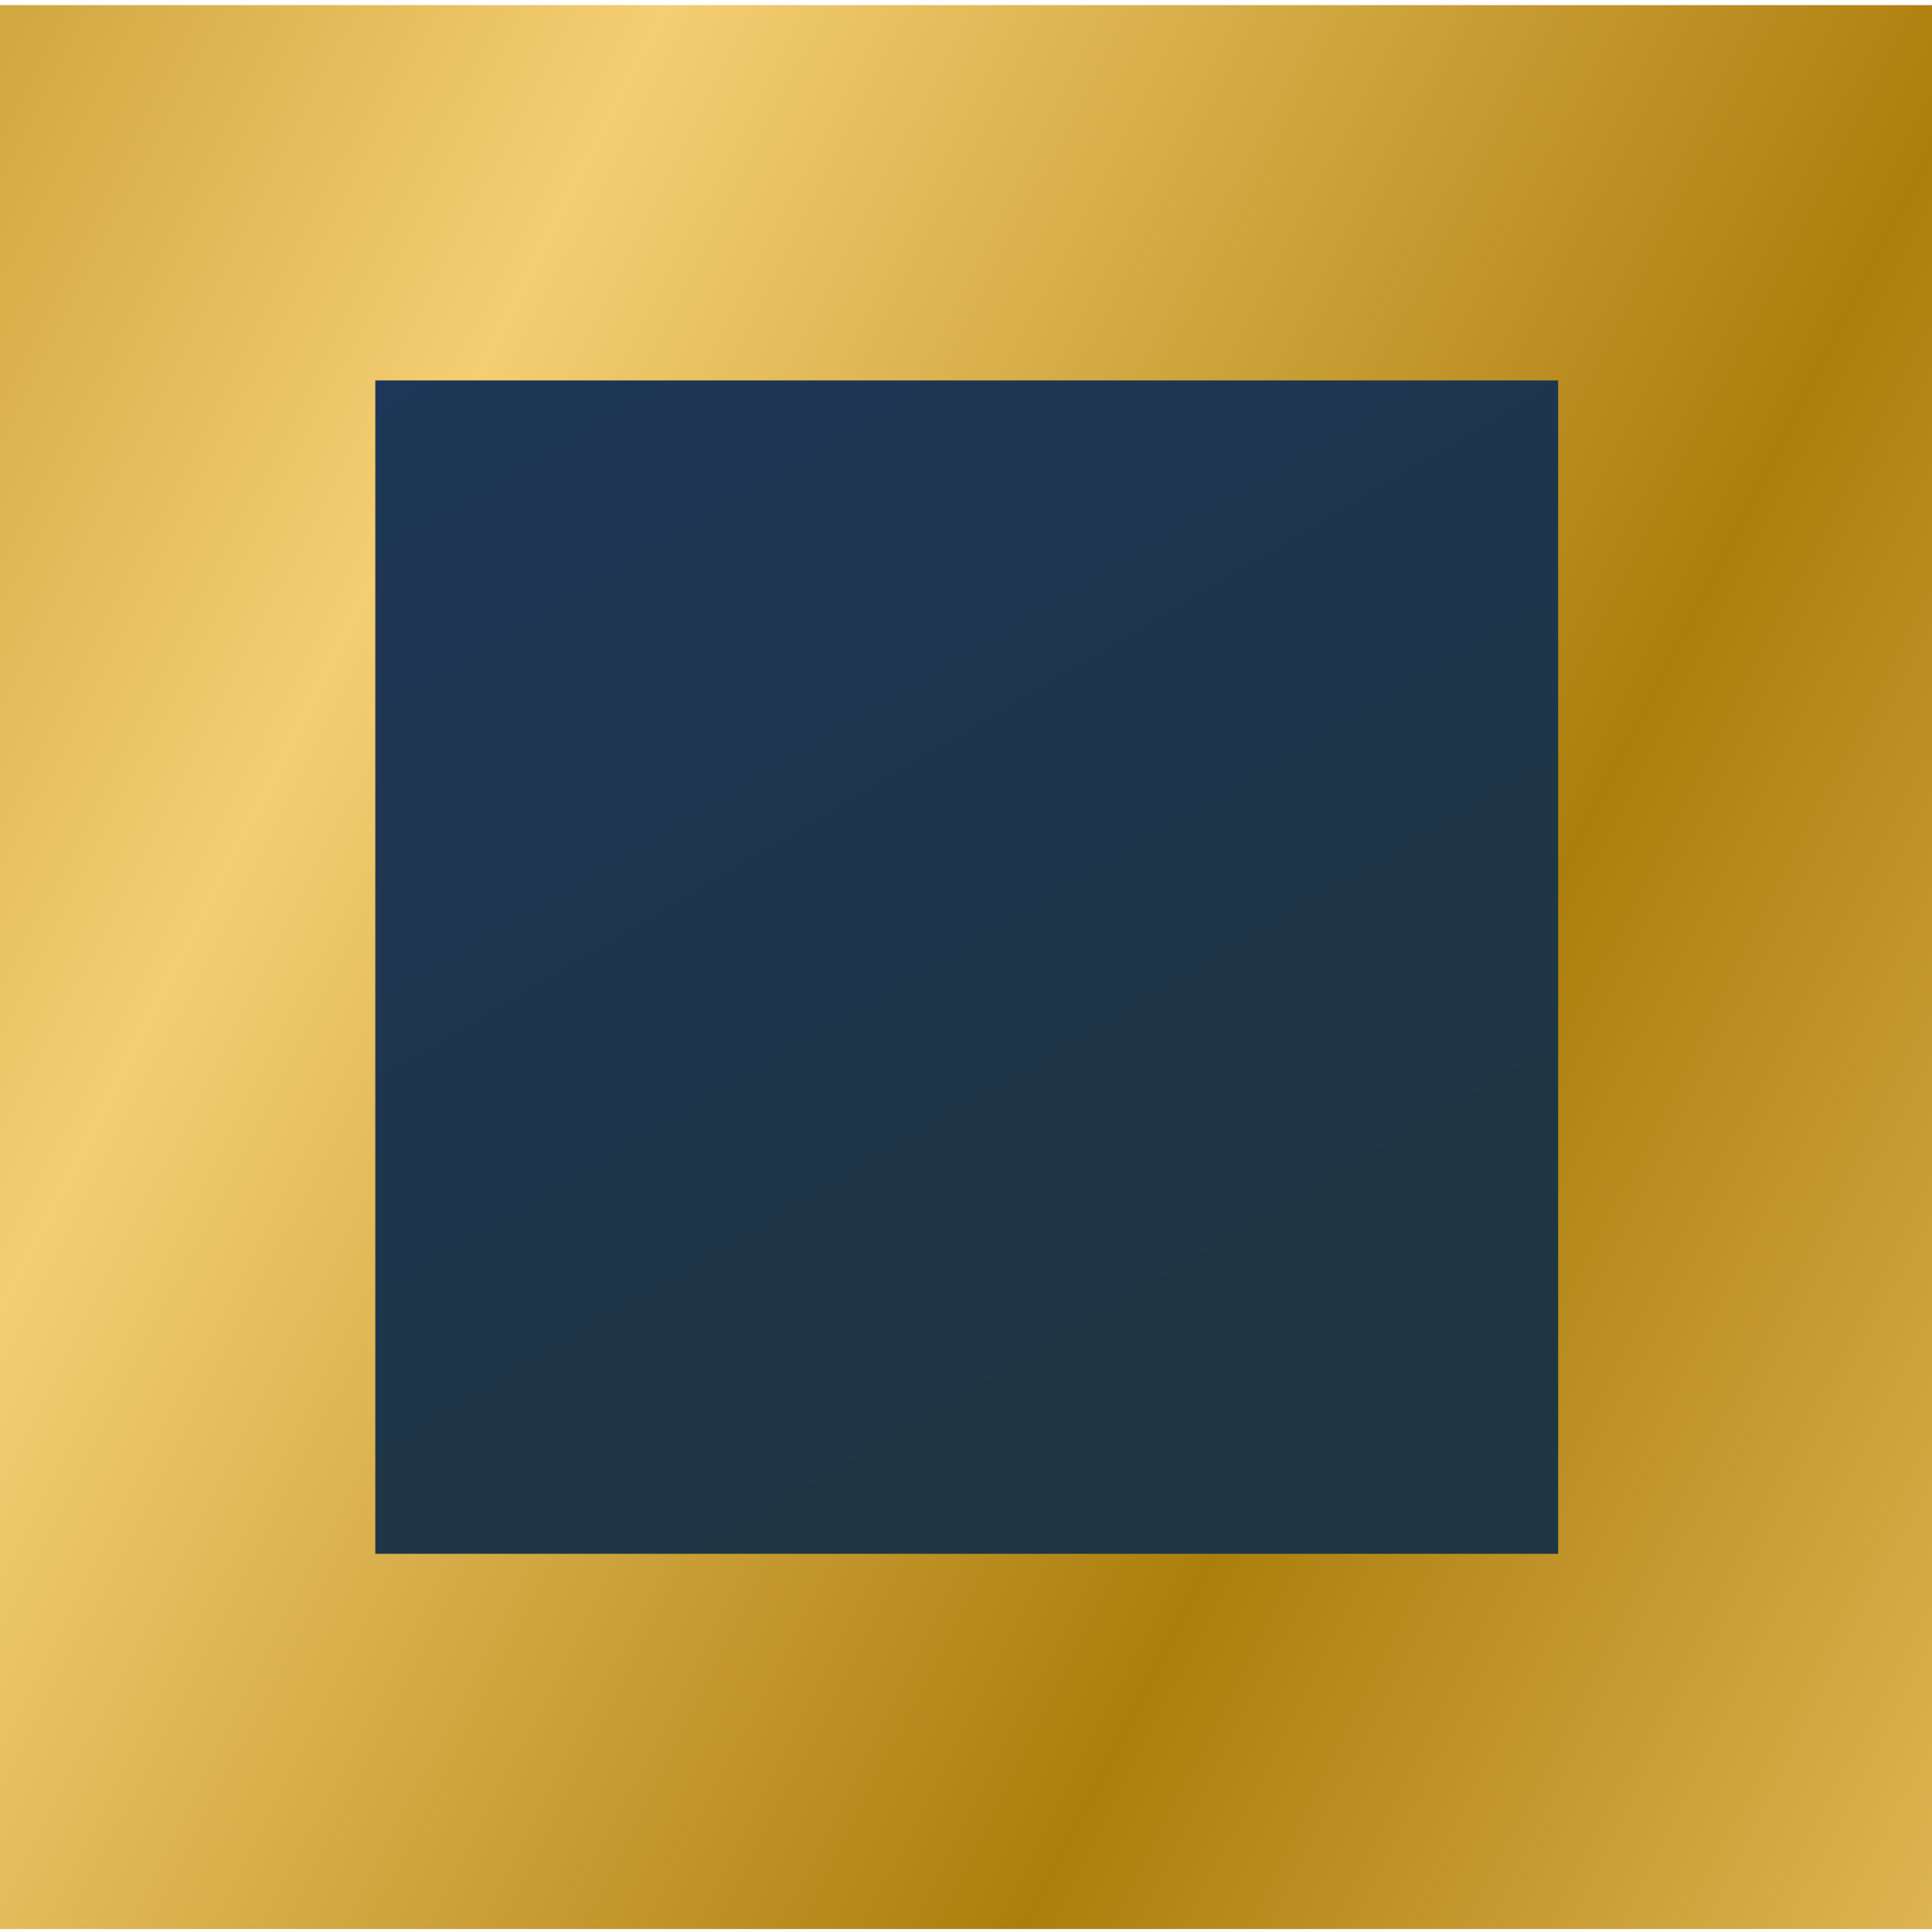 <?xml version="1.0" encoding="UTF-8" standalone="no"?>
<!-- Created with Inkscape (http://www.inkscape.org/) -->

<svg
   xmlns:dc="http://purl.org/dc/elements/1.1/"
   xmlns:cc="http://creativecommons.org/ns#"
   xmlns:rdf="http://www.w3.org/1999/02/22-rdf-syntax-ns#"
   xmlns:svg="http://www.w3.org/2000/svg"
   xmlns="http://www.w3.org/2000/svg"
   xmlns:xlink="http://www.w3.org/1999/xlink"
   xmlns:sodipodi="http://sodipodi.sourceforge.net/DTD/sodipodi-0.dtd"
   xmlns:inkscape="http://www.inkscape.org/namespaces/inkscape"
   width="10"
   height="10"
   viewBox="0 0 2.646 2.646"
   version="1.1"
   id="svg8"
   inkscape:version="0.92.3 (2405546, 2018-03-11)"
   sodipodi:docname="sqr.svg">
  <defs
     id="defs2">
    <linearGradient
       inkscape:collect="always"
       id="linearGradient822">
      <stop
         style="stop-color:#1e3641;stop-opacity:1;"
         offset="0"
         id="stop817" />
      <stop
         style="stop-color:#1e3663;stop-opacity:1"
         offset="1"
         id="stop820" />
    </linearGradient>
    <linearGradient
       inkscape:collect="always"
       id="linearGradient823">
      <stop
         id="stop821"
         offset="0"
         style="stop-color:#f4ce72;stop-opacity:1" />
      <stop
         id="stop819"
         offset="1"
         style="stop-color:#ac7e0d;stop-opacity:1" />
    </linearGradient>
    <linearGradient
       inkscape:collect="always"
       xlink:href="#linearGradient823"
       id="linearGradient825"
       x1="0.504"
       y1="295.011"
       x2="2.139"
       y2="295.845"
       gradientUnits="userSpaceOnUse"
       spreadMethod="reflect"
       gradientTransform="matrix(0.889,0,0,0.889,0.144,32.725)" />
    <linearGradient
       inkscape:collect="always"
       xlink:href="#linearGradient822"
       id="linearGradient824"
       x1="1.912"
       y1="296.257"
       x2="0.42"
       y2="293.731"
       gradientUnits="userSpaceOnUse" />
  </defs>
  <sodipodi:namedview
     id="base"
     pagecolor="#ffffff"
     bordercolor="#666666"
     borderopacity="1.0"
     inkscape:pageopacity="0.0"
     inkscape:pageshadow="2"
     inkscape:zoom="45.254834"
     inkscape:cx="4.6790906"
     inkscape:cy="5.6534029"
     inkscape:document-units="mm"
     inkscape:current-layer="layer1"
     showgrid="false"
     units="px"
     inkscape:window-width="958"
     inkscape:window-height="1048"
     inkscape:window-x="953"
     inkscape:window-y="0"
     inkscape:window-maximized="0" />
  <g
     inkscape:label="Capa 1"
     inkscape:groupmode="layer"
     id="layer1"
     transform="translate(0,-294.354)">
    <rect
       style="fill:url(#linearGradient824);fill-opacity:1;stroke:url(#linearGradient825);stroke-width:0.514;stroke-linecap:round;stroke-linejoin:miter;stroke-miterlimit:4;stroke-dasharray:none;stroke-opacity:1"
       id="rect817"
       width="2.134"
       height="2.121"
       x="0.257"
       y="294.618"
       ry="0"
       rx="0" />
  </g>
</svg>

